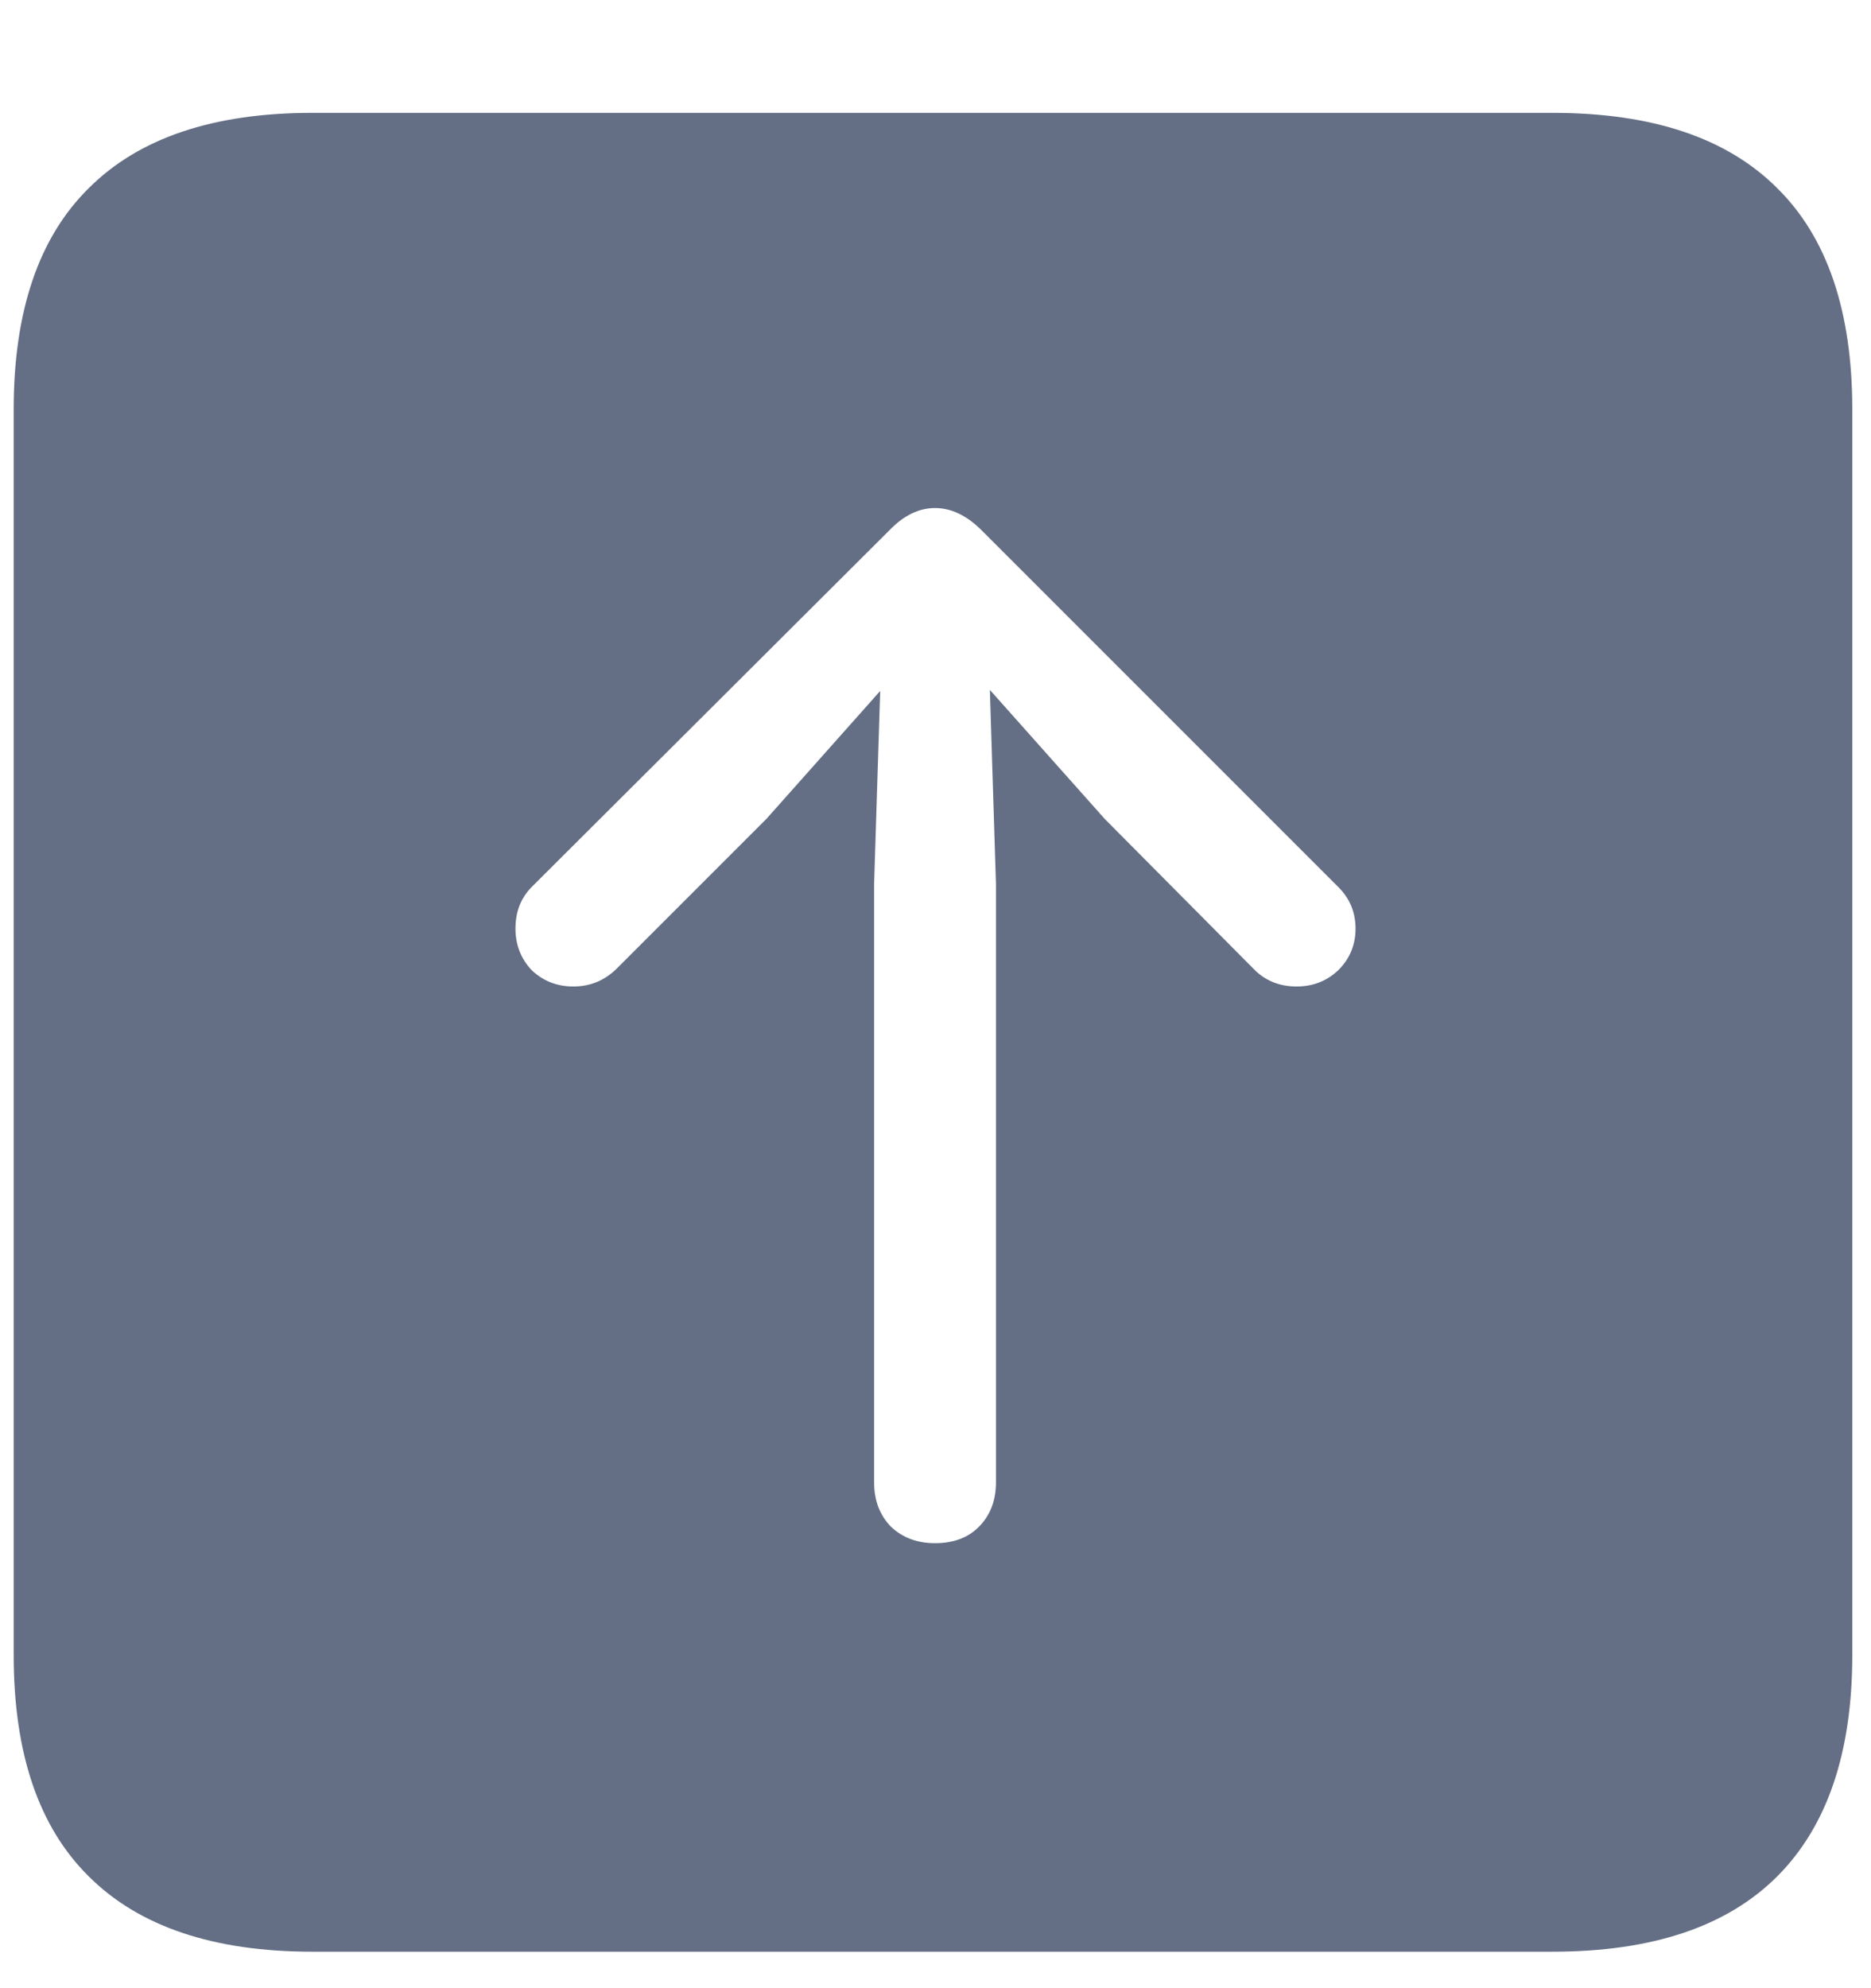 <svg width="16" height="17" viewBox="0 0 16 17" fill="none" xmlns="http://www.w3.org/2000/svg">
<path d="M2.671 16.688H13.277C14.129 16.688 14.768 16.473 15.197 16.045C15.626 15.616 15.84 14.985 15.84 14.151V3.501C15.84 2.662 15.626 2.03 15.197 1.608C14.768 1.179 14.129 0.965 13.277 0.965H2.671C1.826 0.965 1.189 1.179 0.76 1.608C0.331 2.03 0.117 2.662 0.117 3.501V14.151C0.117 14.991 0.331 15.622 0.76 16.045C1.189 16.473 1.826 16.688 2.671 16.688ZM7.996 13.195C7.845 13.195 7.721 13.149 7.622 13.057C7.524 12.958 7.475 12.831 7.475 12.674V7.558L7.527 5.908L6.554 7.002L5.277 8.279C5.173 8.383 5.048 8.435 4.903 8.435C4.764 8.435 4.646 8.389 4.547 8.296C4.455 8.198 4.408 8.079 4.408 7.94C4.408 7.795 4.455 7.677 4.547 7.584L7.605 4.535C7.727 4.408 7.857 4.344 7.996 4.344C8.135 4.344 8.268 4.408 8.395 4.535L11.444 7.584C11.543 7.682 11.592 7.801 11.592 7.94C11.592 8.079 11.543 8.198 11.444 8.296C11.346 8.389 11.227 8.435 11.088 8.435C10.938 8.435 10.813 8.383 10.715 8.279L9.447 7.002L8.465 5.899L8.517 7.558V12.674C8.517 12.831 8.468 12.958 8.369 13.057C8.277 13.149 8.152 13.195 7.996 13.195Z" fill="#646F85"/>
</svg>
